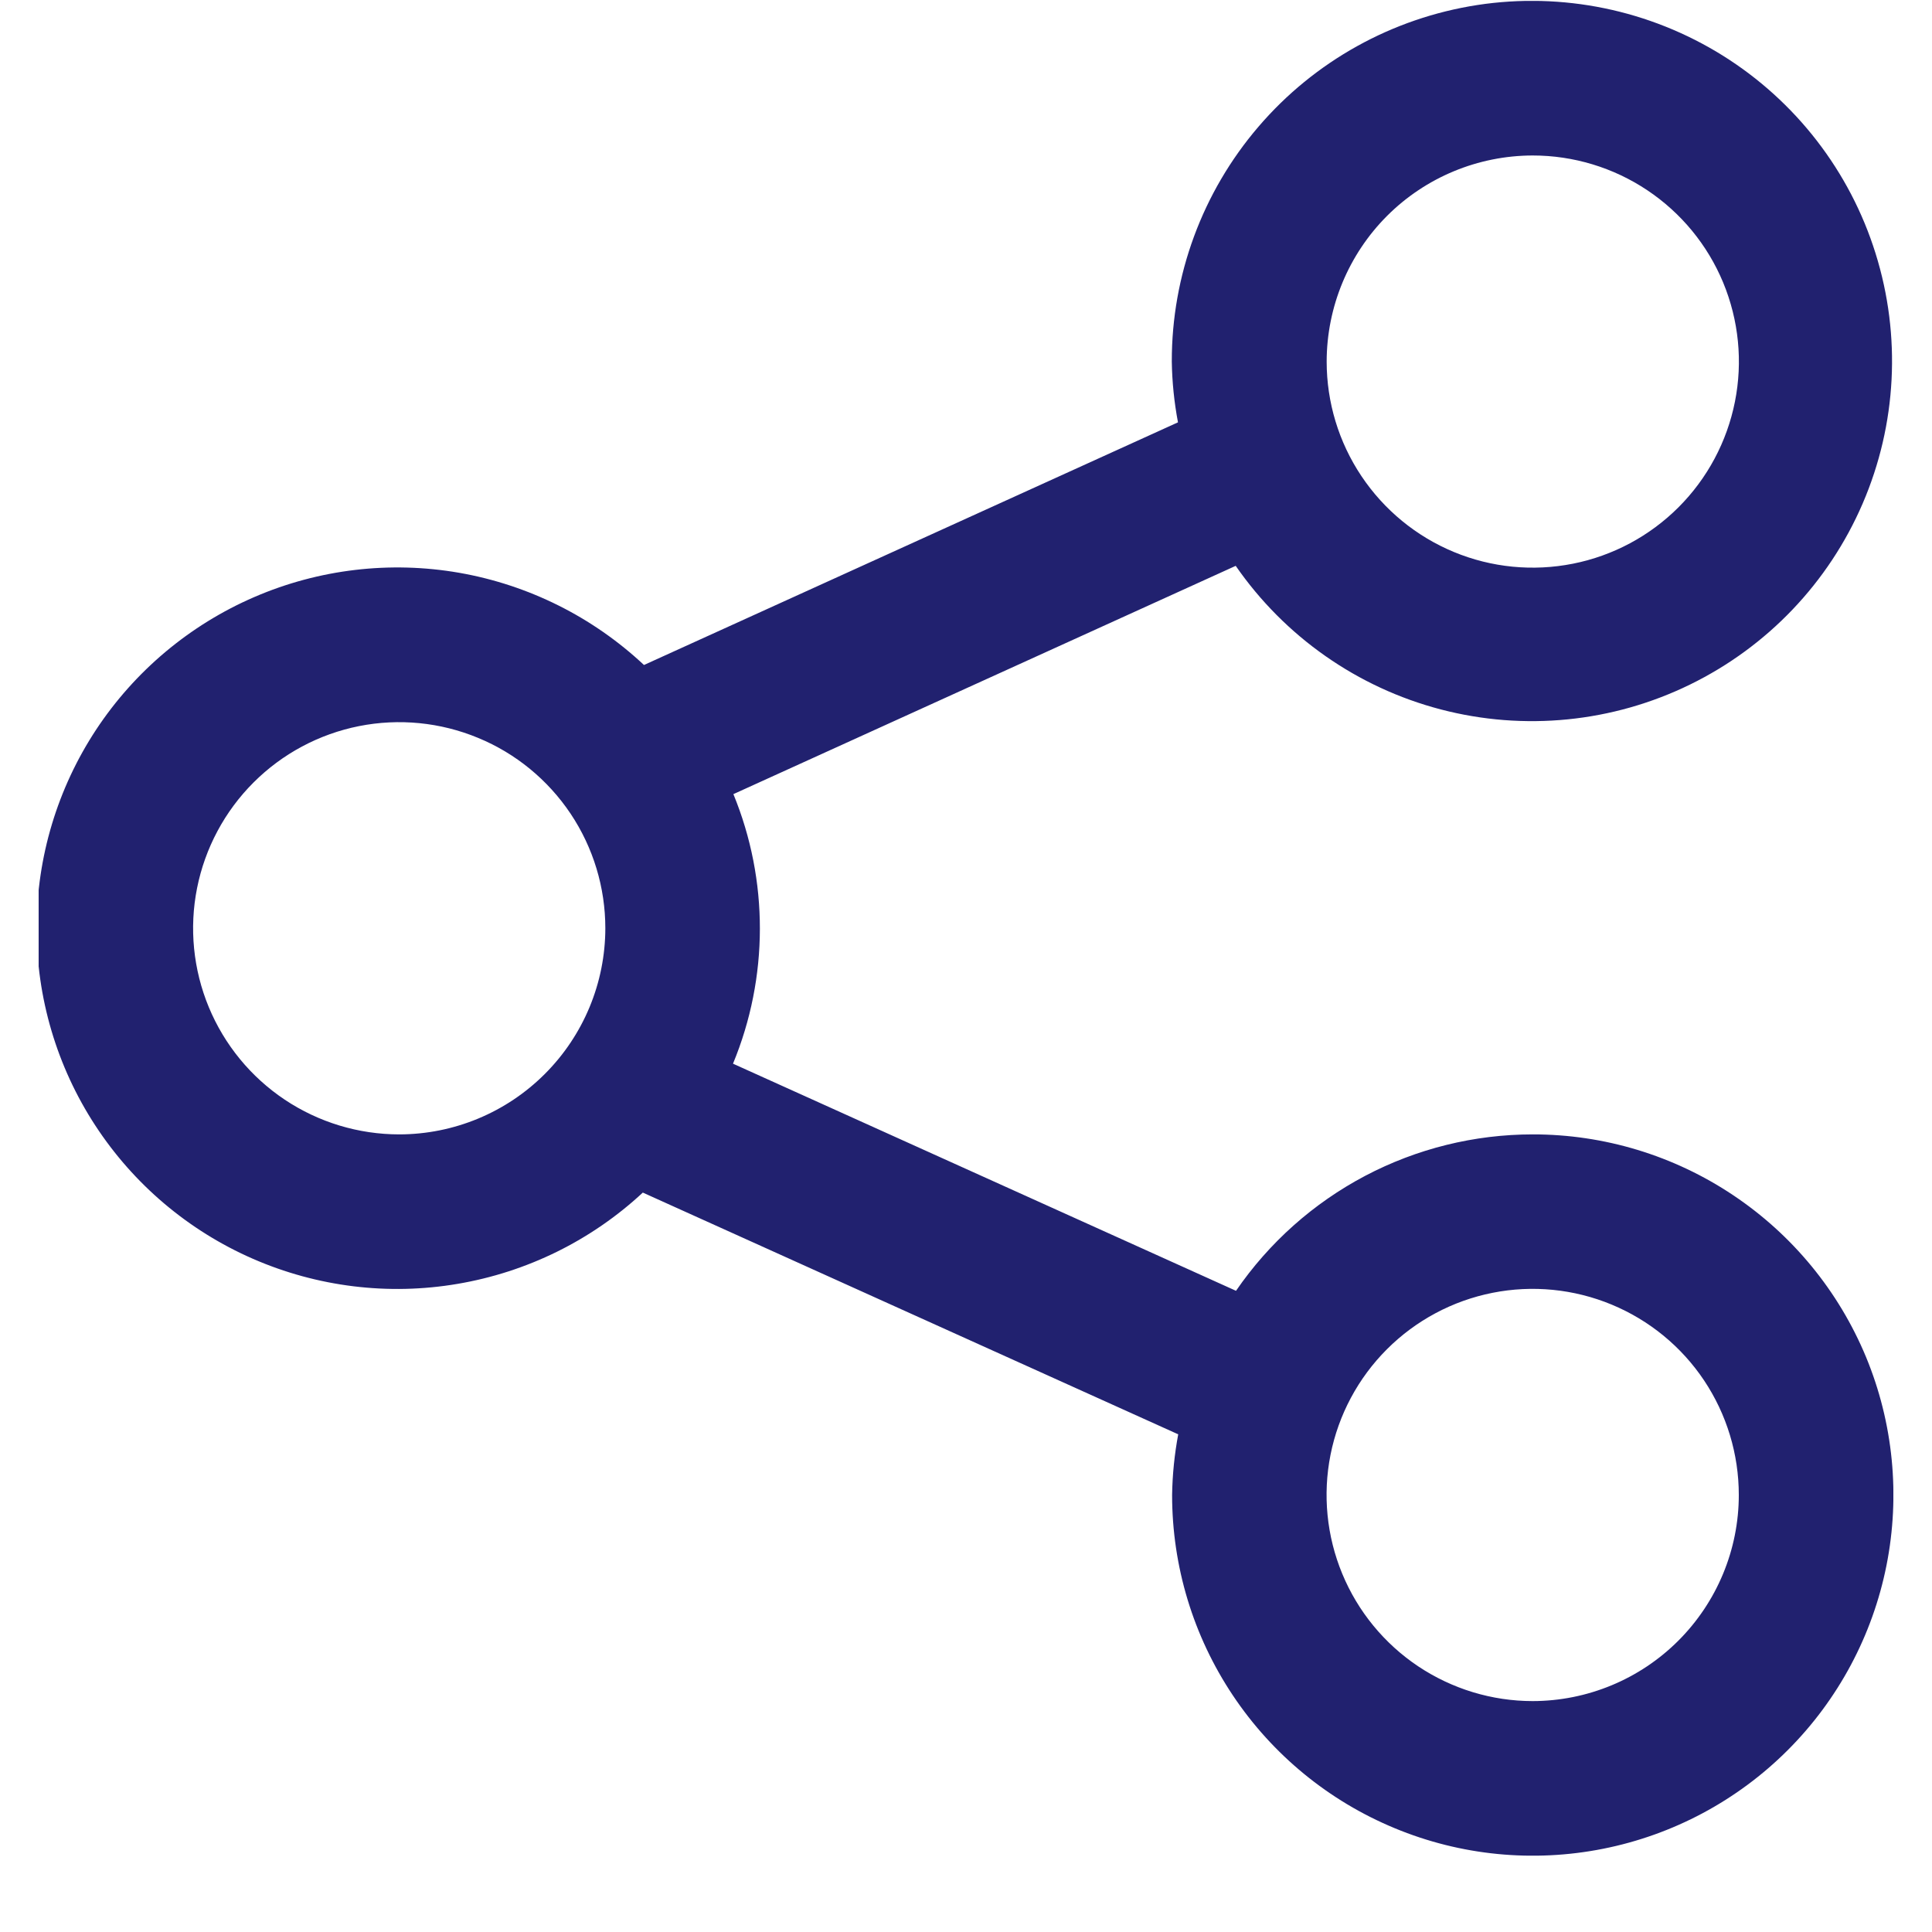 <svg width="25" height="25" viewBox="0 0 25 25" fill="none" xmlns="http://www.w3.org/2000/svg">
<g clip-path="url(#clip0_734_3401)">
<path d="M19.833 14.679C19.077 14.679 18.332 14.864 17.664 15.216C16.995 15.569 16.422 16.079 15.994 16.703L9.485 13.764C9.947 12.647 9.949 11.393 9.49 10.276L15.99 7.322C16.624 8.238 17.565 8.898 18.644 9.18C19.722 9.462 20.866 9.348 21.867 8.859C22.869 8.37 23.662 7.539 24.103 6.515C24.544 5.491 24.603 4.344 24.27 3.28C23.938 2.216 23.235 1.307 22.289 0.717C21.343 0.128 20.217 -0.104 19.116 0.065C18.014 0.235 17.009 0.793 16.284 1.64C15.559 2.486 15.161 3.564 15.163 4.679C15.167 4.943 15.194 5.205 15.243 5.465L8.333 8.605C7.669 7.983 6.839 7.569 5.943 7.412C5.047 7.256 4.125 7.365 3.29 7.726C2.455 8.087 1.744 8.684 1.243 9.443C0.743 10.203 0.476 11.091 0.474 12.001C0.472 12.91 0.735 13.801 1.232 14.562C1.729 15.324 2.438 15.924 3.271 16.288C4.104 16.652 5.026 16.766 5.922 16.613C6.819 16.461 7.652 16.051 8.318 15.432L15.246 18.56C15.198 18.819 15.171 19.081 15.167 19.345C15.167 20.268 15.44 21.17 15.953 21.938C16.466 22.706 17.195 23.304 18.048 23.657C18.9 24.011 19.839 24.103 20.744 23.923C21.65 23.743 22.481 23.299 23.134 22.646C23.787 21.993 24.231 21.161 24.411 20.256C24.591 19.351 24.499 18.412 24.146 17.559C23.792 16.706 23.194 15.978 22.426 15.465C21.659 14.952 20.756 14.678 19.833 14.679ZM19.833 2.012C20.361 2.012 20.876 2.168 21.315 2.461C21.754 2.754 22.096 3.17 22.298 3.657C22.5 4.145 22.553 4.681 22.45 5.198C22.347 5.716 22.093 6.191 21.72 6.564C21.347 6.937 20.872 7.191 20.355 7.294C19.837 7.397 19.301 7.345 18.814 7.143C18.326 6.941 17.91 6.599 17.617 6.161C17.323 5.722 17.167 5.206 17.167 4.679C17.168 3.972 17.449 3.294 17.948 2.794C18.448 2.294 19.126 2.013 19.833 2.012ZM5.167 14.679C4.64 14.679 4.124 14.523 3.685 14.23C3.246 13.937 2.904 13.52 2.702 13.033C2.5 12.546 2.447 12.009 2.55 11.492C2.653 10.975 2.907 10.499 3.28 10.126C3.653 9.753 4.128 9.499 4.645 9.396C5.163 9.293 5.699 9.346 6.186 9.548C6.674 9.749 7.09 10.091 7.384 10.53C7.677 10.969 7.833 11.484 7.833 12.012C7.832 12.719 7.551 13.396 7.051 13.896C6.552 14.396 5.874 14.678 5.167 14.679ZM19.833 22.012C19.306 22.012 18.79 21.855 18.351 21.562C17.913 21.269 17.571 20.853 17.369 20.365C17.167 19.878 17.114 19.342 17.217 18.824C17.32 18.307 17.574 17.832 17.947 17.459C18.32 17.086 18.795 16.832 19.313 16.729C19.83 16.626 20.366 16.679 20.854 16.881C21.341 17.083 21.758 17.424 22.051 17.863C22.344 18.302 22.5 18.817 22.5 19.345C22.5 20.052 22.218 20.73 21.718 21.23C21.218 21.73 20.54 22.011 19.833 22.012Z" fill="#21216F"/>
</g>
<defs>
<clipPath id="clip0_734_3401">
<rect width="24" height="24" fill="white" transform="translate(0.5 0.012)"/>
</clipPath>
</defs>
</svg>
